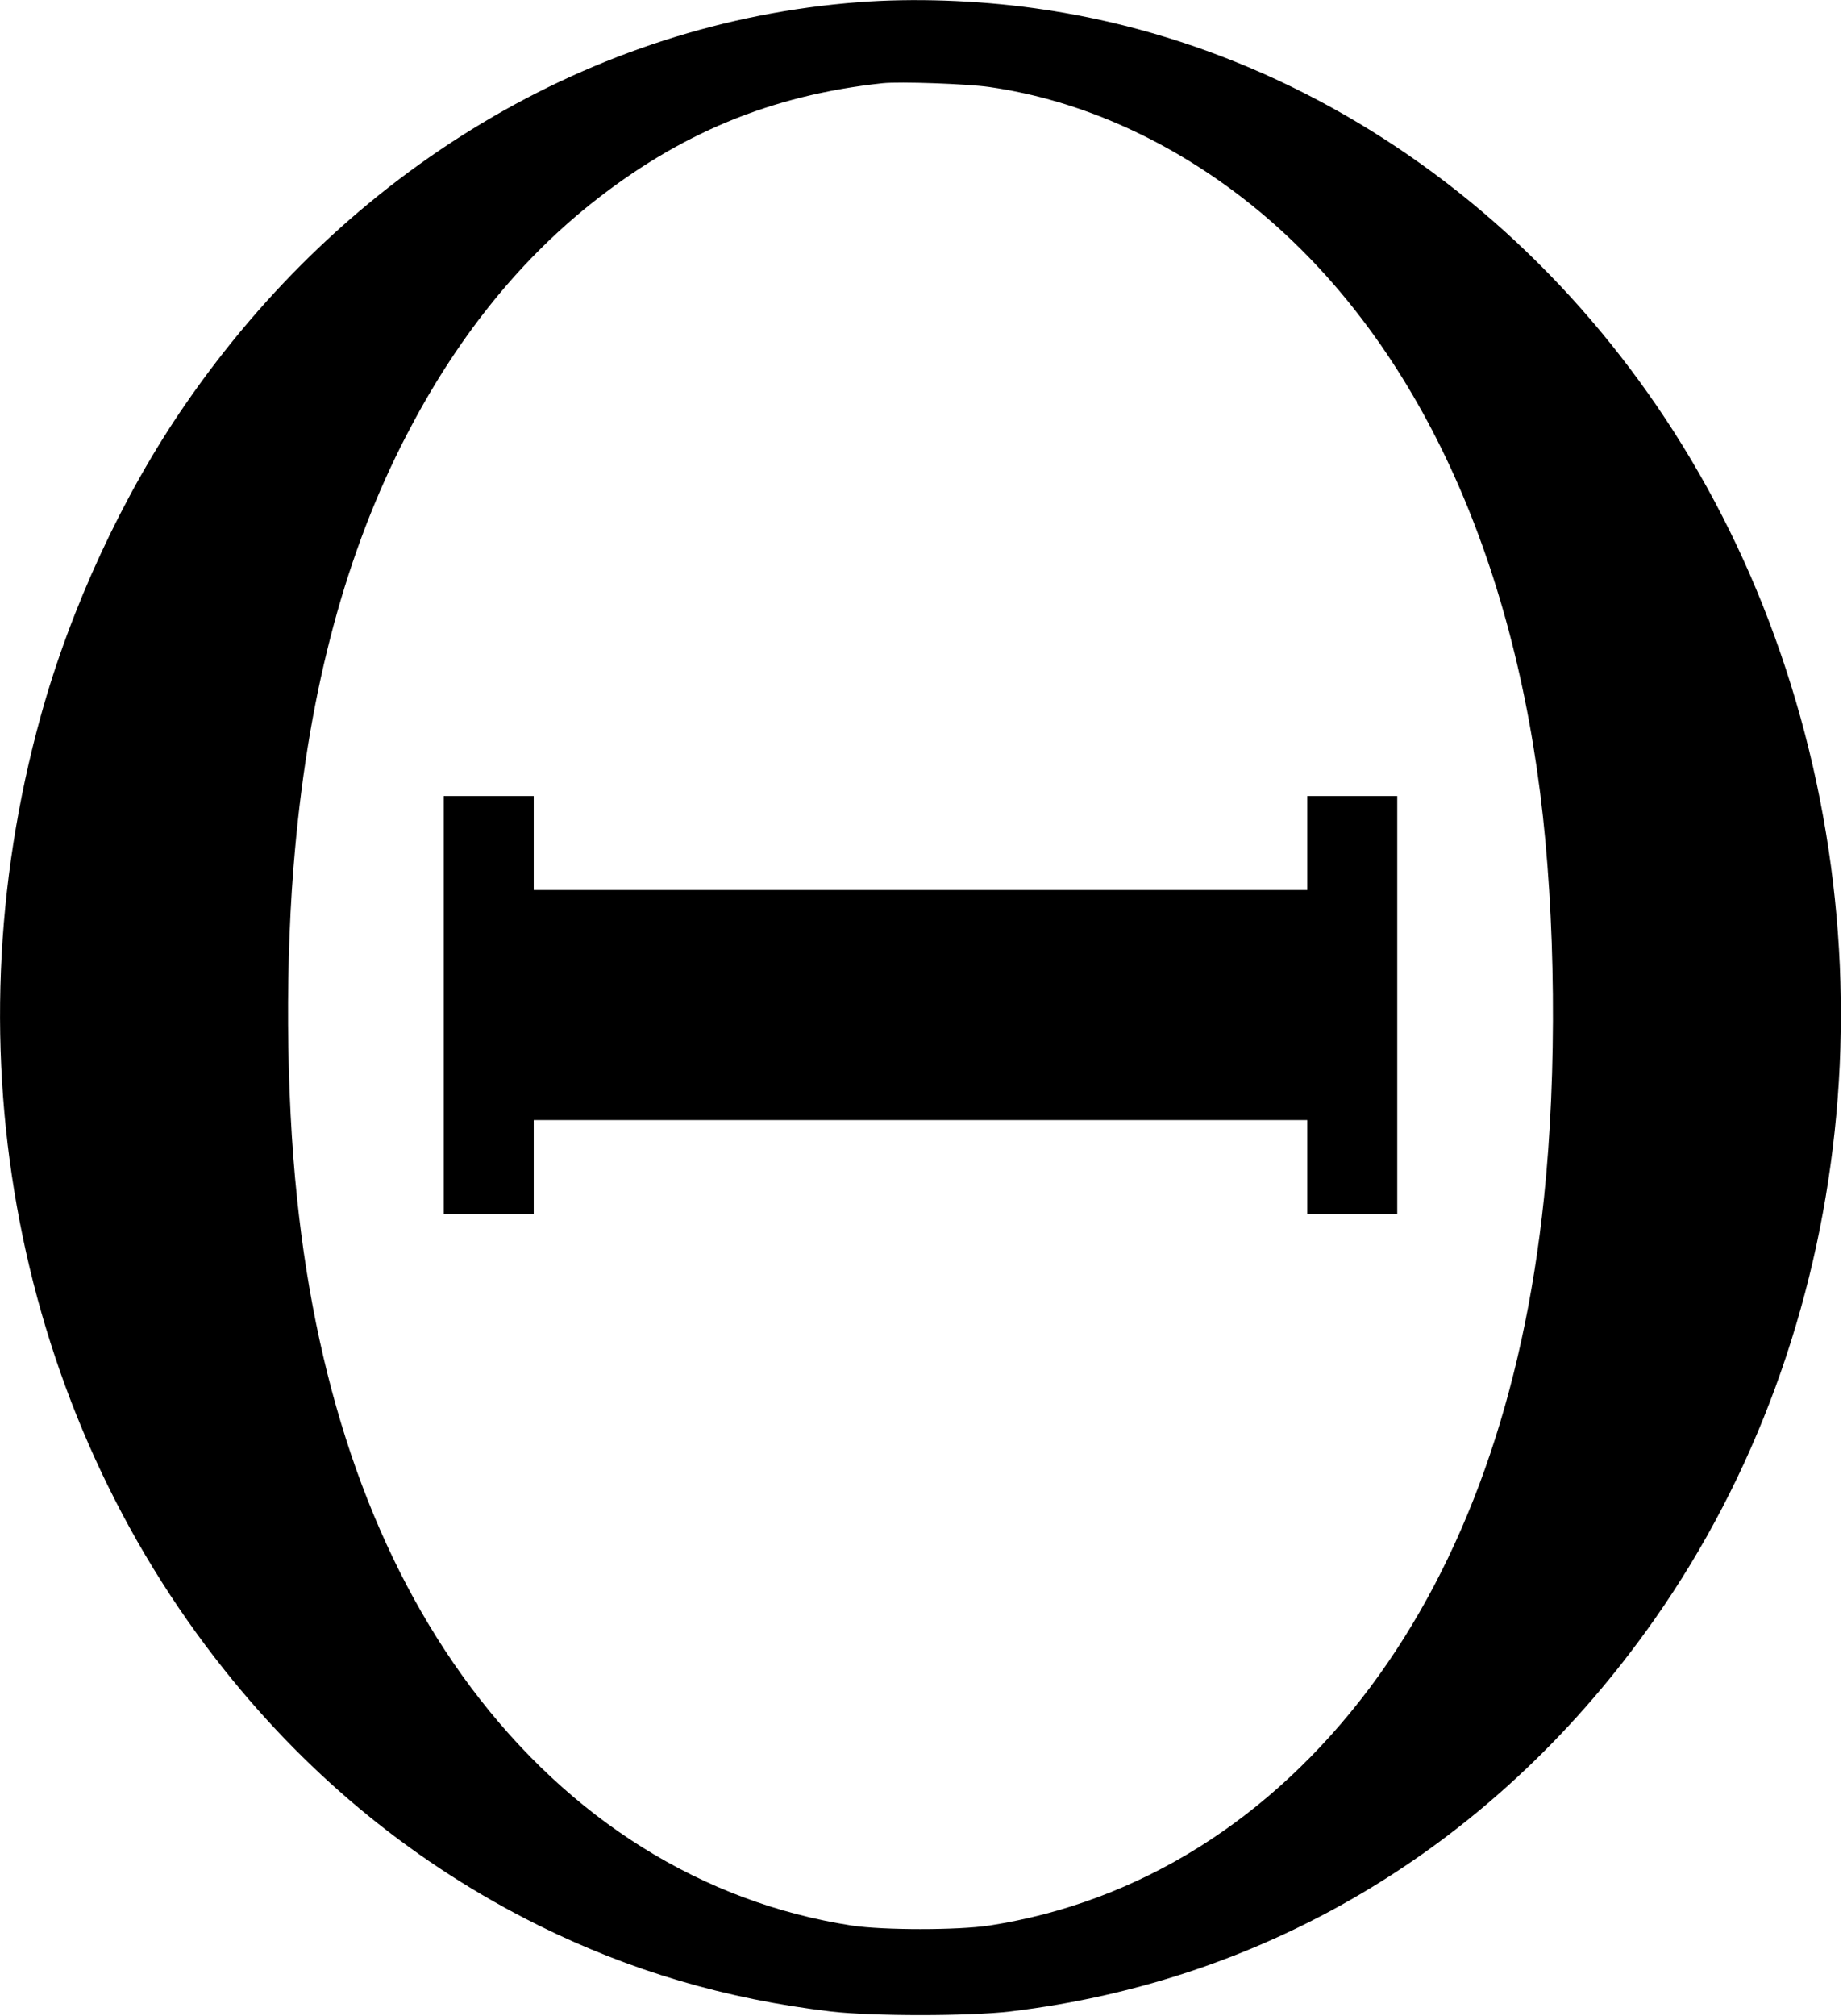 <?xml version="1.0" standalone="no"?>
<!DOCTYPE svg PUBLIC "-//W3C//DTD SVG 20010904//EN"
 "http://www.w3.org/TR/2001/REC-SVG-20010904/DTD/svg10.dtd">
<svg version="1.0" xmlns="http://www.w3.org/2000/svg"
 width="922pt" height="1008pt" viewBox="0 0 922 1008"
 preserveAspectRatio="xMidYMid meet">
<g transform="translate(0,1008) scale(0.1,-0.1)"
fill="#000000" stroke="none">
<path d="M4295 10069 c-1331 -101 -2558 -834 -3370 -2014 -311 -451 -572
-1015 -721 -1555 -466 -1685 -122 -3467 921 -4772 434 -544 961 -972 1567
-1273 459 -228 939 -370 1466 -432 206 -24 688 -24 894 0 1307 155 2442 845
3226 1962 1007 1435 1214 3379 540 5070 -646 1620 -2043 2765 -3643 2984 -289
40 -607 51 -880 30z m655 -424 c459 -66 912 -270 1310 -589 775 -622 1281
-1651 1445 -2941 78 -615 85 -1396 19 -2025 -103 -989 -397 -1815 -871 -2448
-495 -660 -1156 -1073 -1903 -1189 -161 -24 -529 -24 -690 0 -747 116 -1408
529 -1903 1189 -474 633 -768 1459 -871 2448 -56 529 -60 1203 -10 1744 73
809 256 1489 558 2071 246 475 550 857 916 1151 446 357 907 548 1465 608 86
9 425 -3 535 -19z"/>
<path d="M2220 5055 l0 -1045 225 0 225 0 0 235 0 235 1935 0 1935 0 0 -235 0
-235 225 0 225 0 0 1045 0 1045 -225 0 -225 0 0 -235 0 -235 -1935 0 -1935 0
0 235 0 235 -225 0 -225 0 0 -1045z"/>
</g>
</svg>
